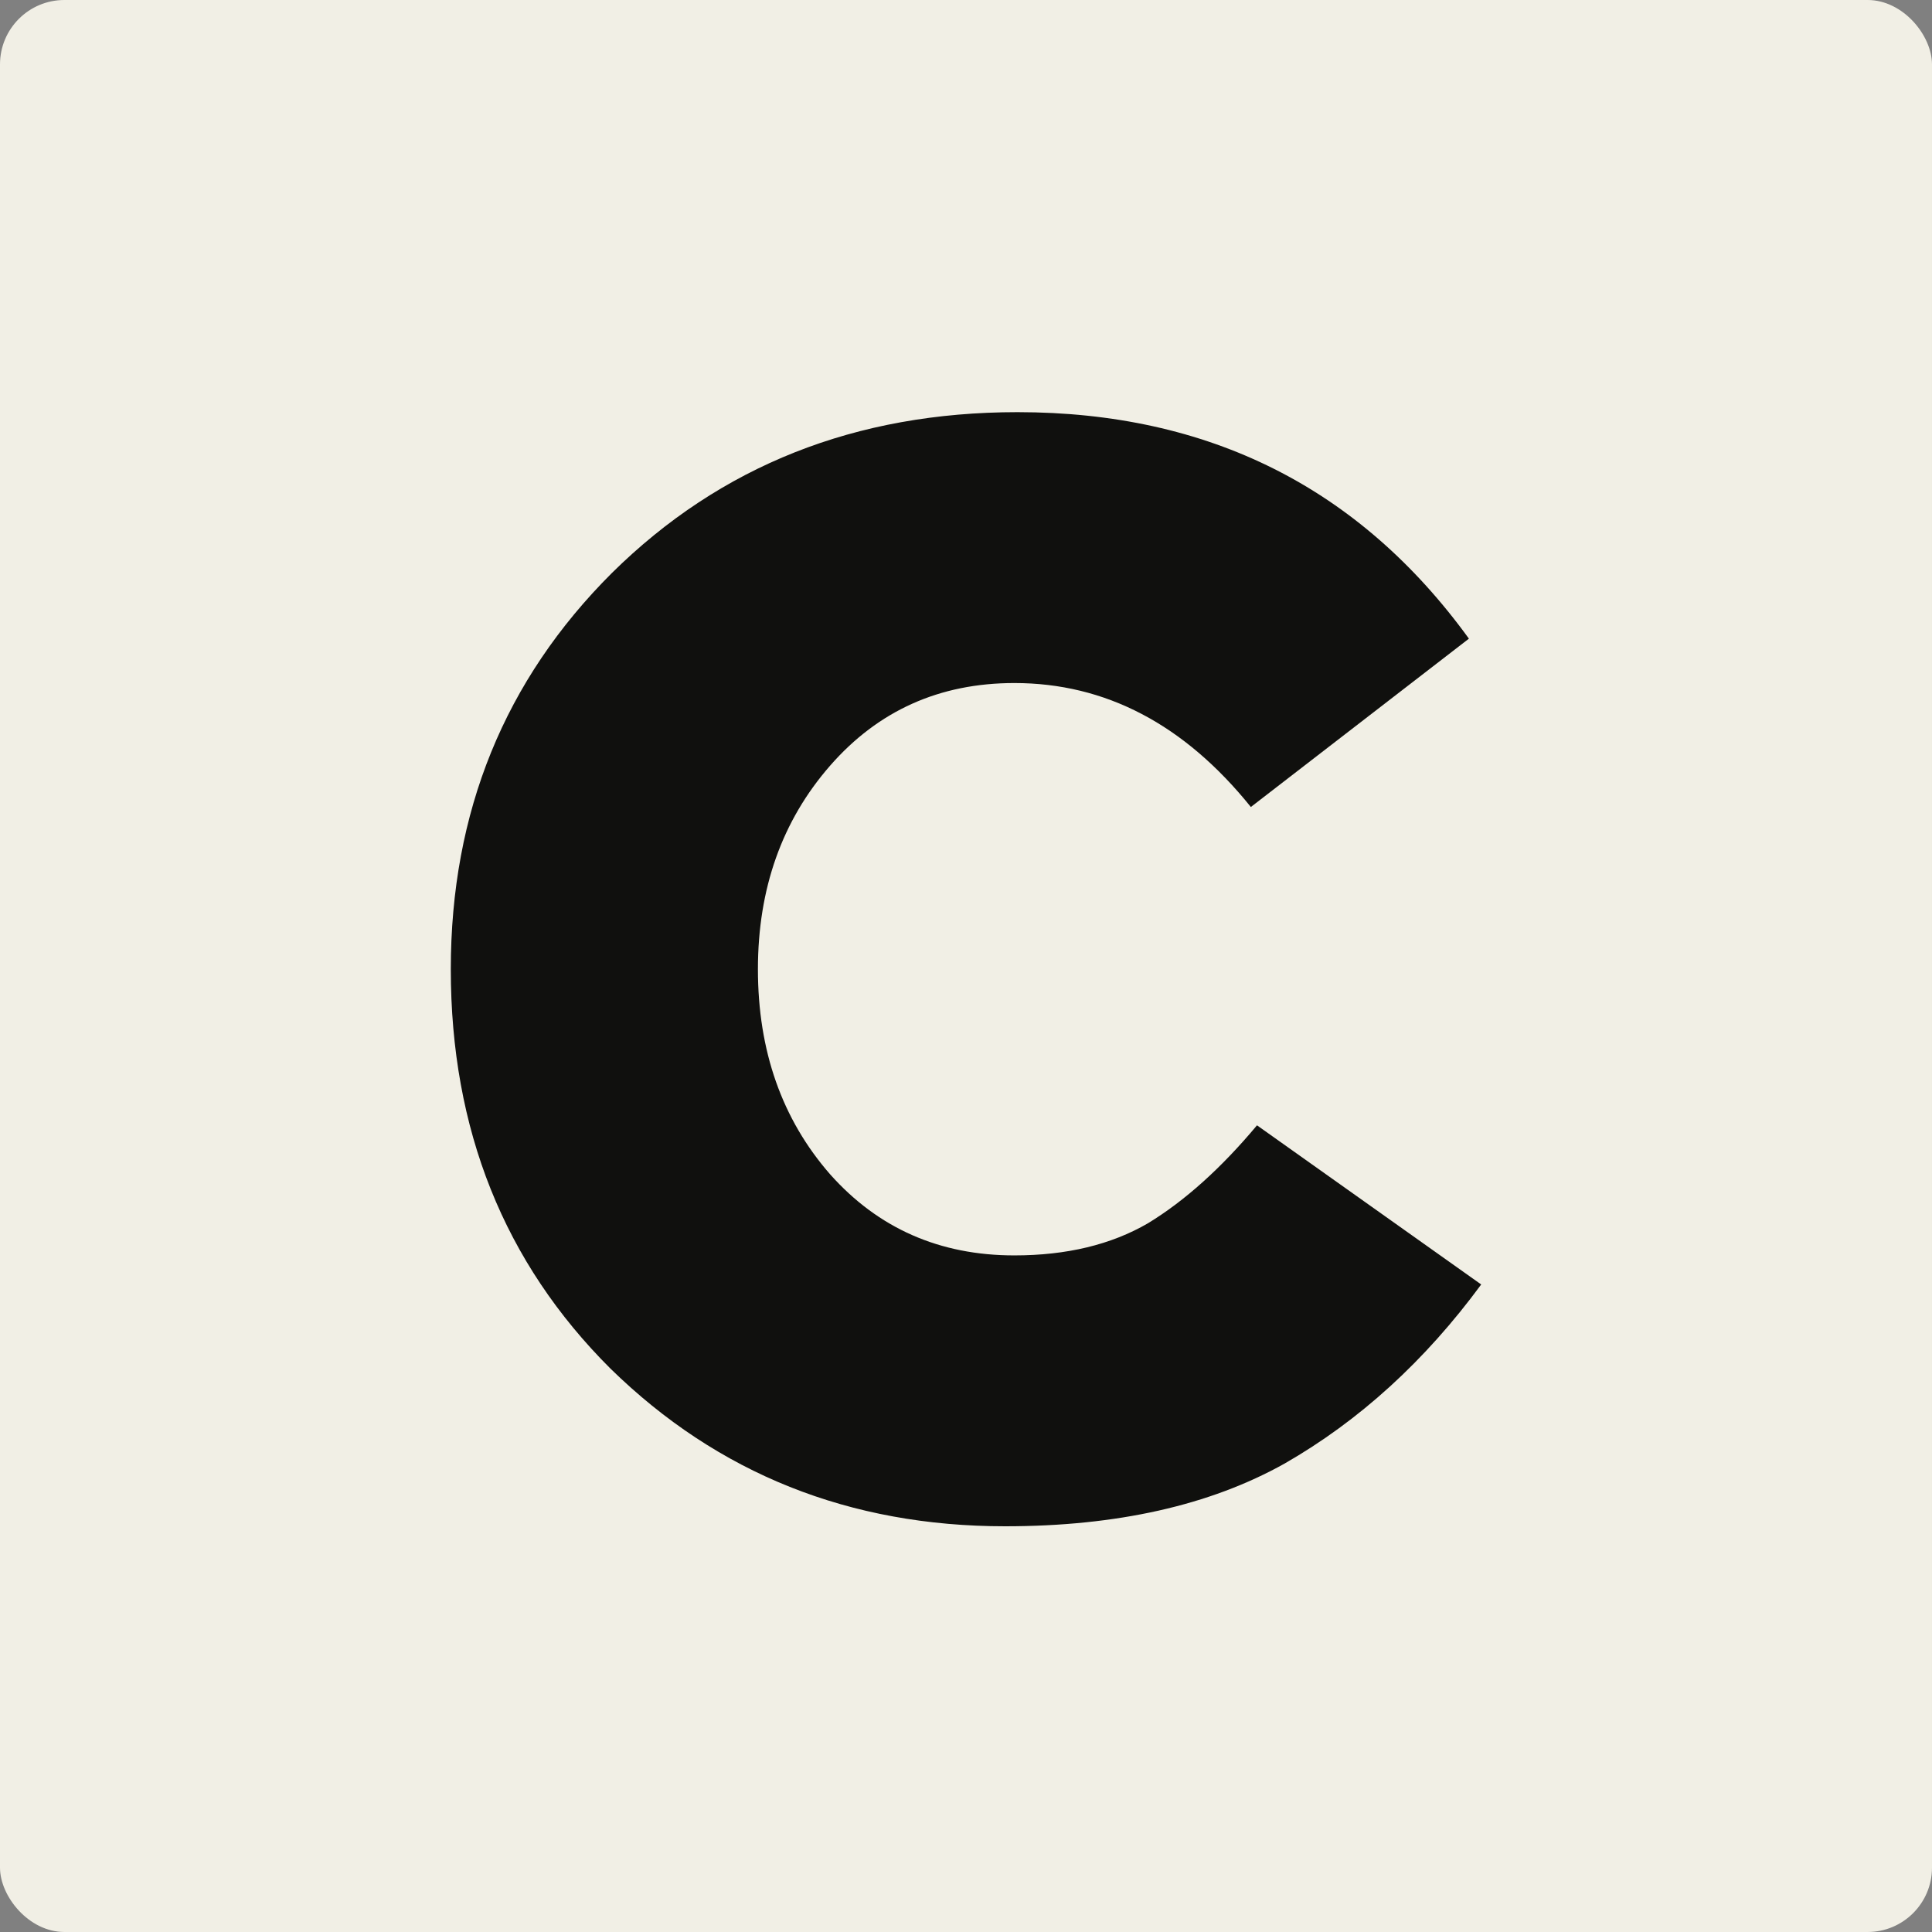 <svg width="300" height="300" viewBox="0 0 300 300" fill="none" xmlns="http://www.w3.org/2000/svg">
<rect x="0" y="0" width="300" height="300" fill="#808080" stroke="none"/>
<rect width="300" height="300" rx="10" fill="#F1EFE5"/>
<path d="M156.08 237C131.918 237 111.49 228.841 94.799 212.523C78.266 196.047 70 175.373 70 150.5C70 126.103 78.346 105.587 95.037 88.952C111.888 72.317 132.871 64 157.988 64C187.715 64 211.083 75.723 228.092 99.17L194.232 125.31C183.9 112.478 171.659 106.062 157.511 106.062C145.907 106.062 136.369 110.339 128.897 118.894C121.426 127.449 117.69 137.984 117.69 150.5C117.69 163.174 121.426 173.788 128.897 182.343C136.369 190.74 145.907 194.938 157.511 194.938C165.618 194.938 172.534 193.275 178.256 189.948C183.979 186.462 189.622 181.393 195.186 174.739L230 199.453C221.257 211.335 211.083 220.603 199.478 227.257C187.874 233.752 173.408 237 156.08 237Z" fill="#10100E"/>
</svg>
